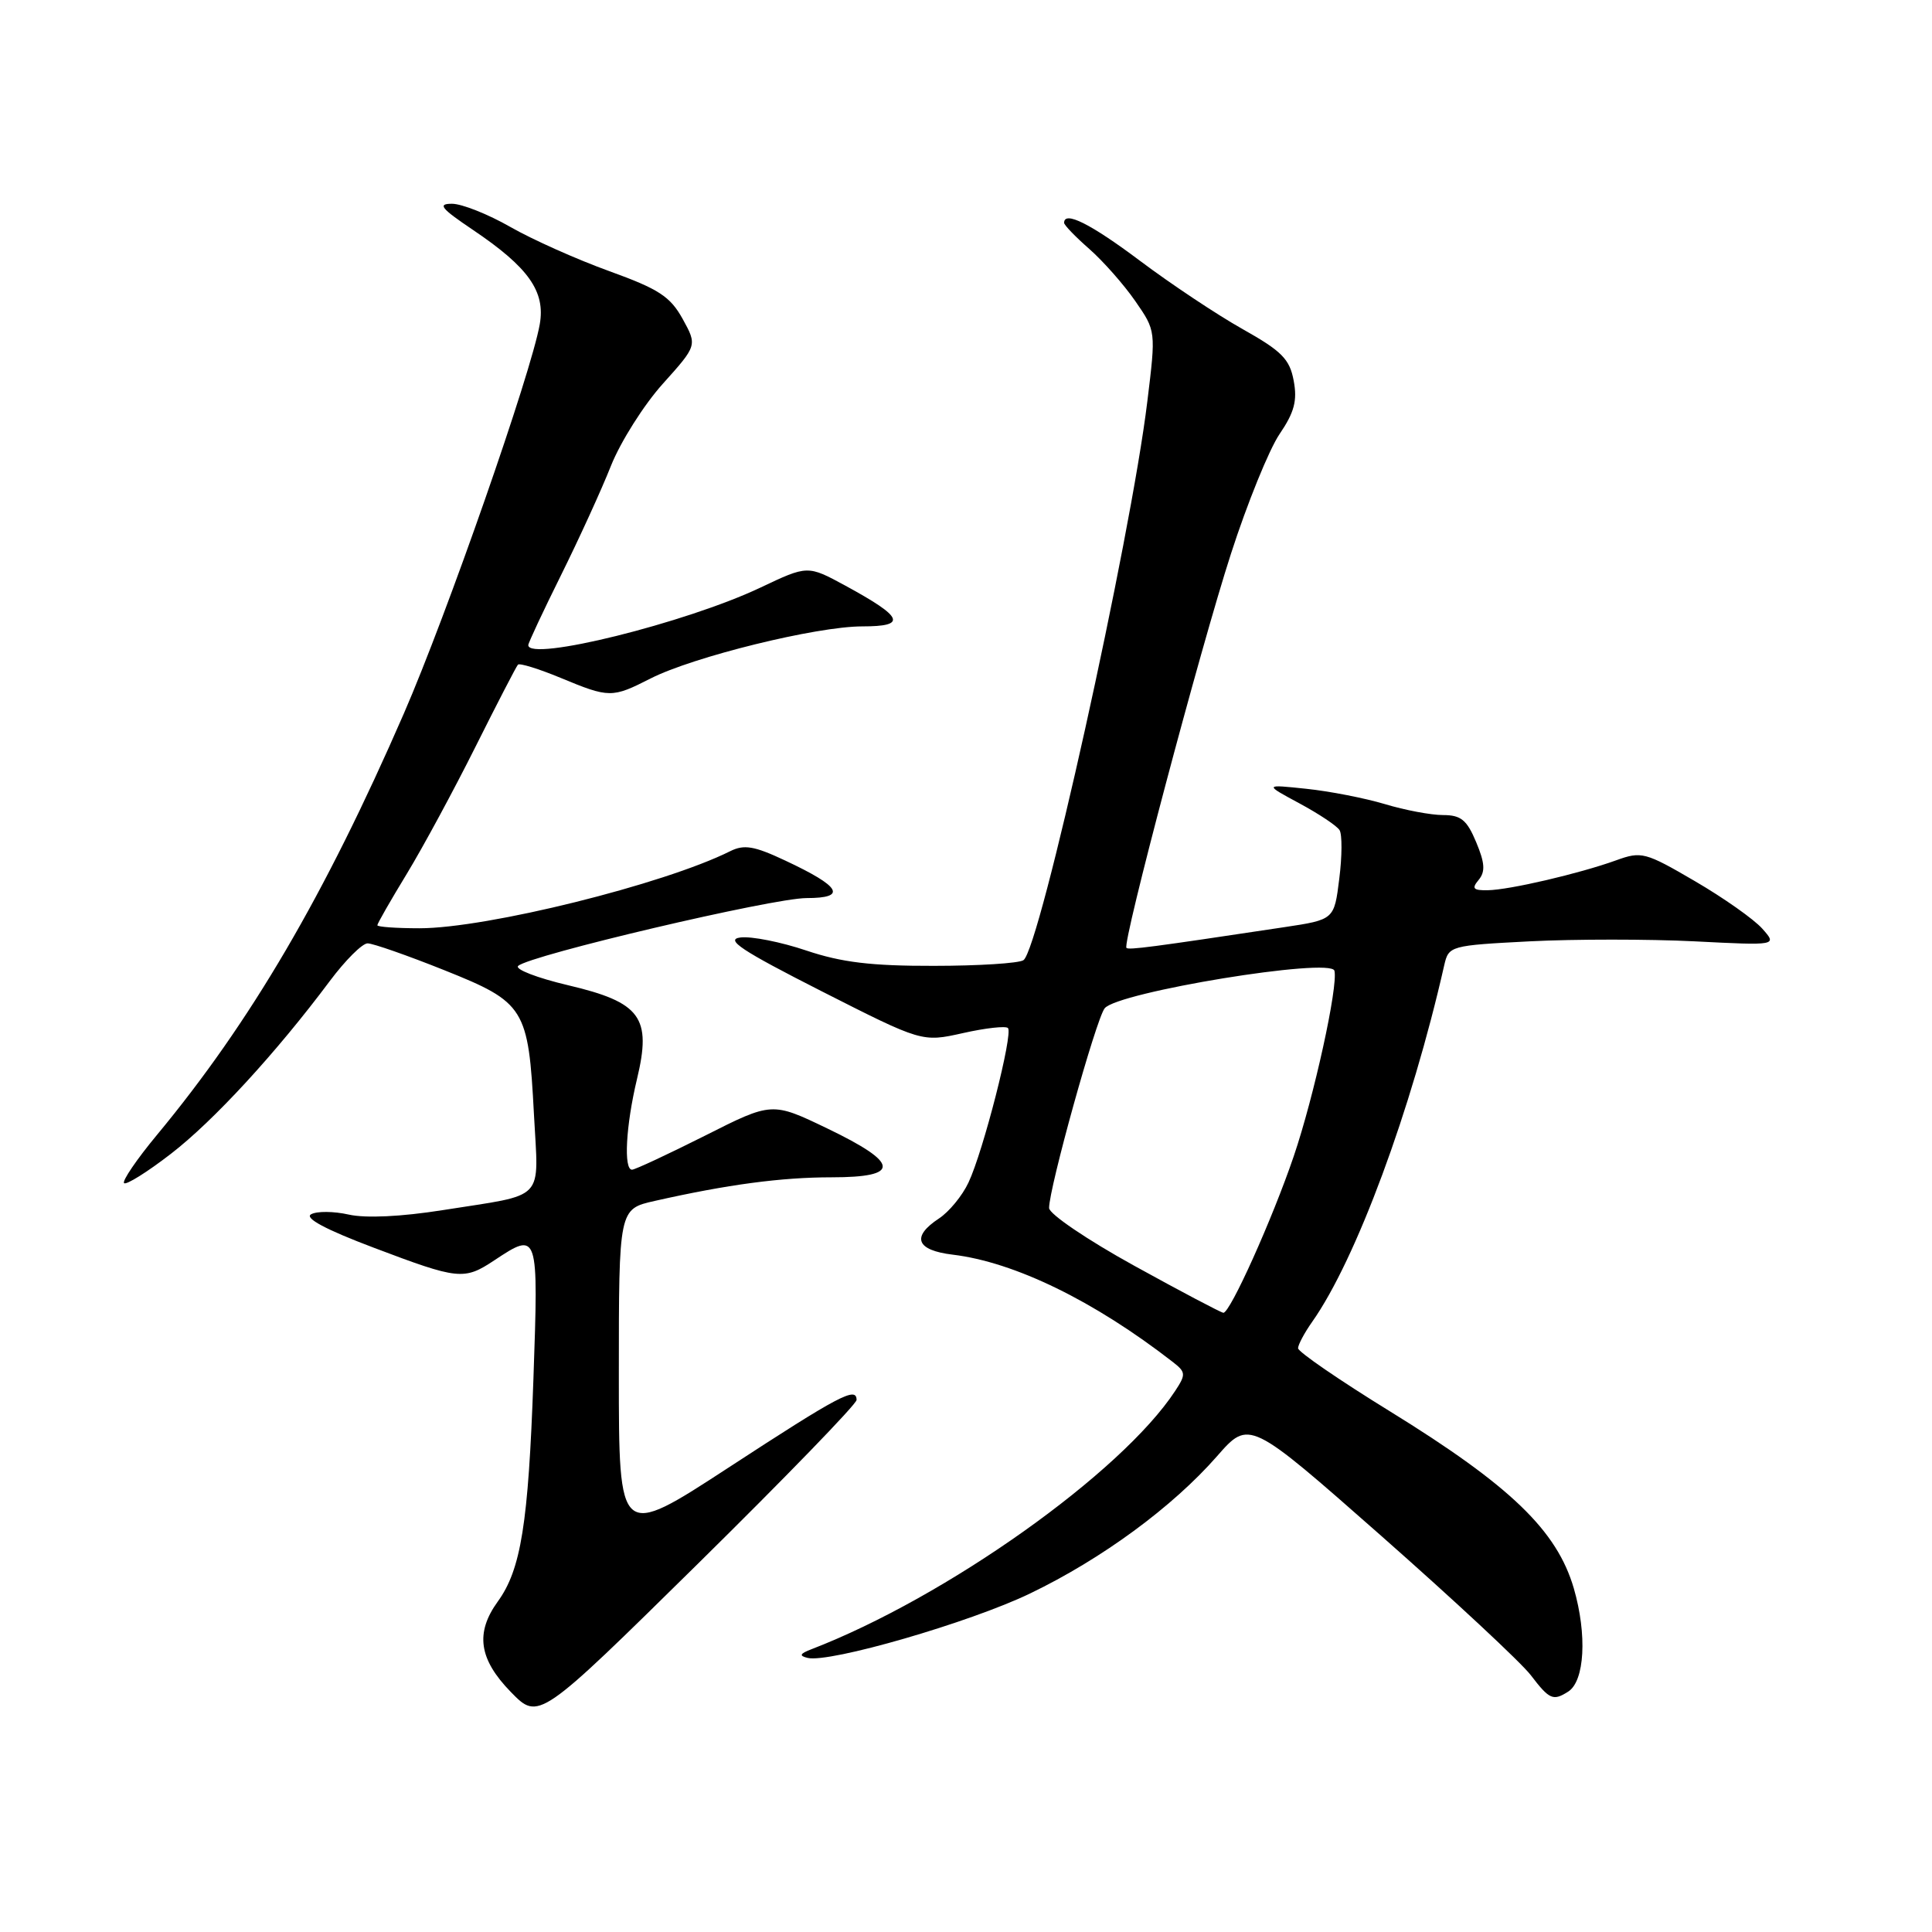 <?xml version="1.0" encoding="UTF-8" standalone="no"?>
<!DOCTYPE svg PUBLIC "-//W3C//DTD SVG 1.1//EN" "http://www.w3.org/Graphics/SVG/1.1/DTD/svg11.dtd" >
<svg xmlns="http://www.w3.org/2000/svg" xmlns:xlink="http://www.w3.org/1999/xlink" version="1.1" viewBox="0 0 256 256">
 <g >
 <path fill="currentColor"
d=" M 113.50 185.50 C 113.50 183.68 111.21 184.89 96.54 194.46 C 82.00 203.94 82.00 203.94 82.00 182.07 C 82.00 160.20 82.00 160.20 86.75 159.13 C 96.41 156.95 103.54 156.00 110.18 156.00 C 119.39 156.00 119.23 154.15 109.65 149.54 C 102.29 146.00 102.29 146.00 93.40 150.49 C 88.50 152.95 84.16 154.98 83.75 154.99 C 82.61 155.01 82.93 149.15 84.40 143.00 C 86.37 134.80 84.92 132.82 75.28 130.55 C 71.17 129.58 68.19 128.43 68.66 127.99 C 70.16 126.58 102.37 119.00 106.87 119.00 C 112.30 119.00 111.43 117.48 104.03 114.02 C 99.93 112.09 98.59 111.87 96.75 112.79 C 87.96 117.18 64.50 123.00 55.59 123.00 C 52.52 123.00 50.00 122.82 50.00 122.60 C 50.00 122.38 51.75 119.32 53.90 115.79 C 56.04 112.27 60.14 104.68 63.01 98.94 C 65.88 93.20 68.41 88.31 68.63 88.07 C 68.85 87.84 71.39 88.62 74.28 89.82 C 80.74 92.50 81.10 92.50 86.19 89.91 C 91.83 87.03 108.19 83.00 114.25 83.00 C 120.23 83.00 119.74 81.81 112.03 77.61 C 107.02 74.89 107.02 74.89 100.76 77.86 C 90.88 82.54 70.00 87.72 70.00 85.48 C 70.00 85.19 71.95 81.03 74.33 76.23 C 76.71 71.43 79.70 64.90 80.96 61.71 C 82.23 58.53 85.32 53.64 87.83 50.85 C 92.39 45.77 92.39 45.77 90.45 42.25 C 88.80 39.28 87.29 38.30 80.74 35.93 C 76.47 34.39 70.56 31.75 67.62 30.07 C 64.67 28.38 61.19 27.00 59.89 27.00 C 57.94 27.00 58.42 27.60 62.65 30.45 C 70.03 35.42 72.29 38.61 71.52 42.97 C 70.37 49.49 59.21 81.44 53.52 94.53 C 43.01 118.68 33.23 135.39 20.80 150.38 C 18.12 153.61 16.16 156.49 16.44 156.77 C 16.72 157.05 19.51 155.31 22.64 152.89 C 28.30 148.53 36.61 139.49 43.71 129.98 C 45.76 127.24 48.00 125.00 48.71 125.00 C 49.41 125.00 53.98 126.60 58.86 128.55 C 69.56 132.83 70.01 133.56 70.75 147.64 C 71.36 159.37 72.52 158.15 58.66 160.35 C 53.15 161.22 48.47 161.44 46.22 160.94 C 44.23 160.49 41.98 160.47 41.22 160.90 C 40.31 161.40 43.17 162.93 49.53 165.33 C 60.76 169.58 61.49 169.66 65.50 167.00 C 71.34 163.13 71.36 163.21 70.68 182.75 C 70.01 201.89 69.03 207.98 65.96 212.21 C 62.95 216.37 63.45 219.85 67.69 224.20 C 71.38 227.98 71.38 227.98 92.44 207.24 C 104.02 195.83 113.50 186.05 113.50 185.50 Z  M 207.79 224.15 C 209.98 222.76 210.32 216.62 208.54 210.47 C 206.30 202.79 200.14 196.86 184.16 187.00 C 177.47 182.88 172.00 179.12 172.00 178.65 C 172.00 178.19 172.84 176.61 173.87 175.15 C 179.68 166.92 187.02 147.09 191.37 127.89 C 191.96 125.33 192.14 125.28 202.73 124.73 C 208.65 124.43 218.45 124.43 224.50 124.73 C 235.50 125.29 235.50 125.29 233.51 123.05 C 232.41 121.81 228.40 118.98 224.59 116.76 C 218.00 112.91 217.50 112.78 214.14 114.00 C 209.26 115.76 199.99 117.92 197.13 117.96 C 195.20 117.99 194.97 117.74 195.93 116.59 C 196.83 115.50 196.76 114.36 195.60 111.59 C 194.37 108.64 193.58 108.00 191.21 108.00 C 189.62 108.00 186.16 107.35 183.51 106.55 C 180.87 105.76 176.18 104.84 173.10 104.52 C 167.50 103.93 167.50 103.93 172.18 106.45 C 174.76 107.84 177.15 109.43 177.50 110.00 C 177.85 110.57 177.84 113.47 177.46 116.44 C 176.79 121.86 176.79 121.86 170.14 122.86 C 152.48 125.52 149.57 125.90 149.26 125.60 C 148.68 125.02 159.04 85.95 163.11 73.37 C 165.26 66.70 168.16 59.57 169.54 57.53 C 171.51 54.63 171.92 53.09 171.42 50.44 C 170.89 47.58 169.84 46.52 164.64 43.60 C 161.26 41.70 155.16 37.64 151.07 34.57 C 144.50 29.64 141.00 27.89 141.00 29.53 C 141.00 29.82 142.50 31.38 144.34 32.99 C 146.17 34.60 148.91 37.70 150.42 39.88 C 153.17 43.85 153.17 43.85 152.03 53.17 C 149.80 71.56 137.77 125.80 135.61 127.23 C 135.00 127.64 129.65 127.98 123.72 127.98 C 115.46 128.00 111.51 127.52 106.84 125.95 C 103.49 124.82 99.56 124.04 98.12 124.22 C 96.03 124.48 98.21 125.93 108.84 131.33 C 122.18 138.10 122.18 138.10 127.60 136.89 C 130.57 136.22 133.26 135.92 133.56 136.22 C 134.27 136.94 130.28 152.58 128.33 156.69 C 127.51 158.45 125.74 160.59 124.41 161.46 C 120.72 163.89 121.40 165.67 126.25 166.25 C 134.45 167.24 144.97 172.37 155.39 180.46 C 157.13 181.81 157.16 182.11 155.72 184.30 C 148.60 195.16 125.39 211.65 107.50 218.54 C 105.97 219.13 105.86 219.40 107.01 219.68 C 109.88 220.39 128.52 214.99 136.50 211.14 C 146.01 206.56 155.37 199.68 161.25 192.97 C 165.52 188.09 165.52 188.09 183.01 203.50 C 192.63 211.98 201.55 220.29 202.83 221.96 C 205.31 225.21 205.79 225.42 207.79 224.15 Z  M 150.26 167.70 C 144.08 164.29 139.02 160.86 139.01 160.07 C 138.99 157.48 145.22 135.08 146.37 133.61 C 148.05 131.46 176.39 126.82 176.82 128.63 C 177.32 130.70 174.11 145.32 171.43 153.20 C 168.62 161.48 162.98 174.02 162.10 173.95 C 161.77 173.92 156.44 171.11 150.26 167.70 Z "/>
</g>
</svg>